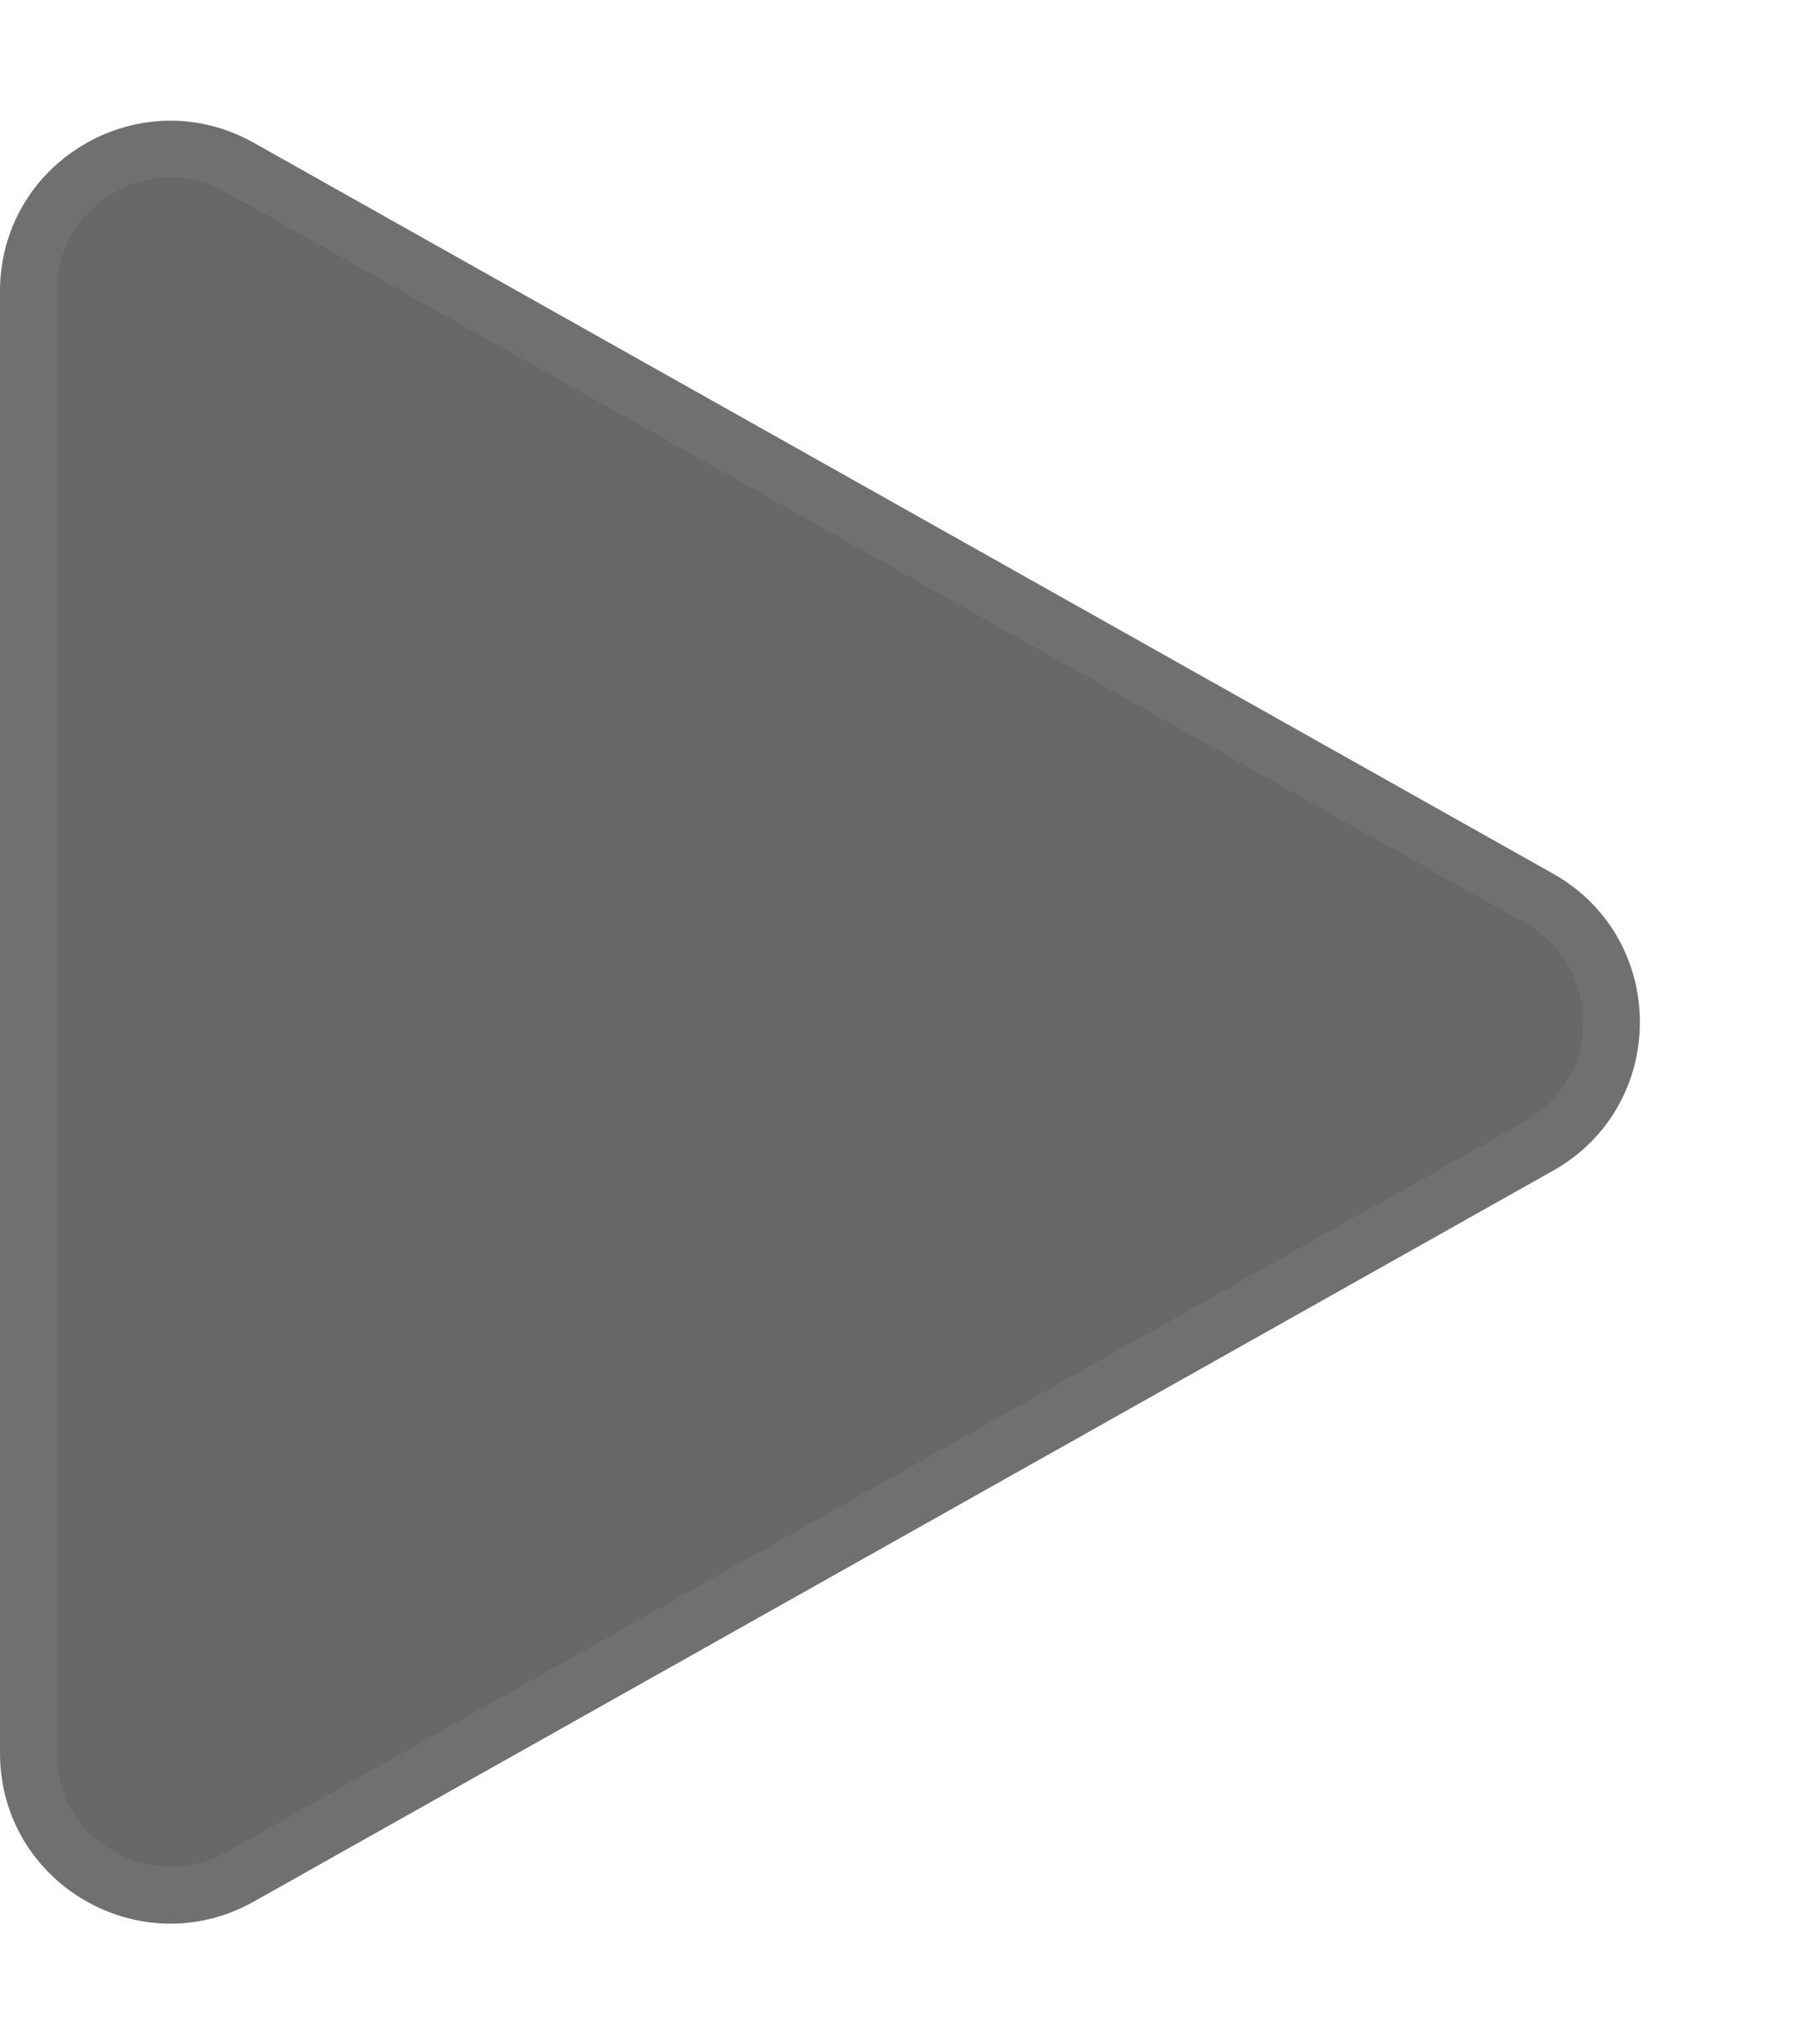 <svg xmlns="http://www.w3.org/2000/svg" width="32" height="36" viewBox="0 0 32 36">
  <g id="seta_right" transform="translate(32) rotate(90)" fill="#686868">
    <path d="M 30.87 31.5 L 5.13 31.5 C 4.232 31.5 3.425 31.037 2.972 30.262 C 2.518 29.487 2.51 28.557 2.951 27.774 L 15.821 4.894 C 16.27 4.096 17.084 3.619 18 3.619 C 18.916 3.619 19.73 4.096 20.179 4.894 L 33.049 27.774 C 33.49 28.557 33.482 29.487 33.028 30.262 C 32.575 31.037 31.768 31.5 30.87 31.5 Z" stroke="none"/>
    <path d="M 18 4.119 C 17.268 4.119 16.616 4.5 16.257 5.139 L 3.386 28.019 C 3.034 28.646 3.04 29.39 3.403 30.01 C 3.766 30.63 4.411 31 5.13 31 L 30.87 31 C 31.589 31 32.234 30.63 32.597 30.01 C 32.96 29.39 32.966 28.646 32.614 28.019 L 19.743 5.139 C 19.384 4.5 18.732 4.119 18 4.119 M 18 3.119 C 19.021 3.119 20.041 3.629 20.615 4.648 L 33.485 27.529 C 34.61 29.529 33.165 32 30.87 32 L 5.13 32 C 2.835 32 1.39 29.529 2.515 27.529 L 15.385 4.648 C 15.959 3.629 16.979 3.119 18 3.119 Z" stroke="none" fill="#707070"/>
  </g>
</svg>
